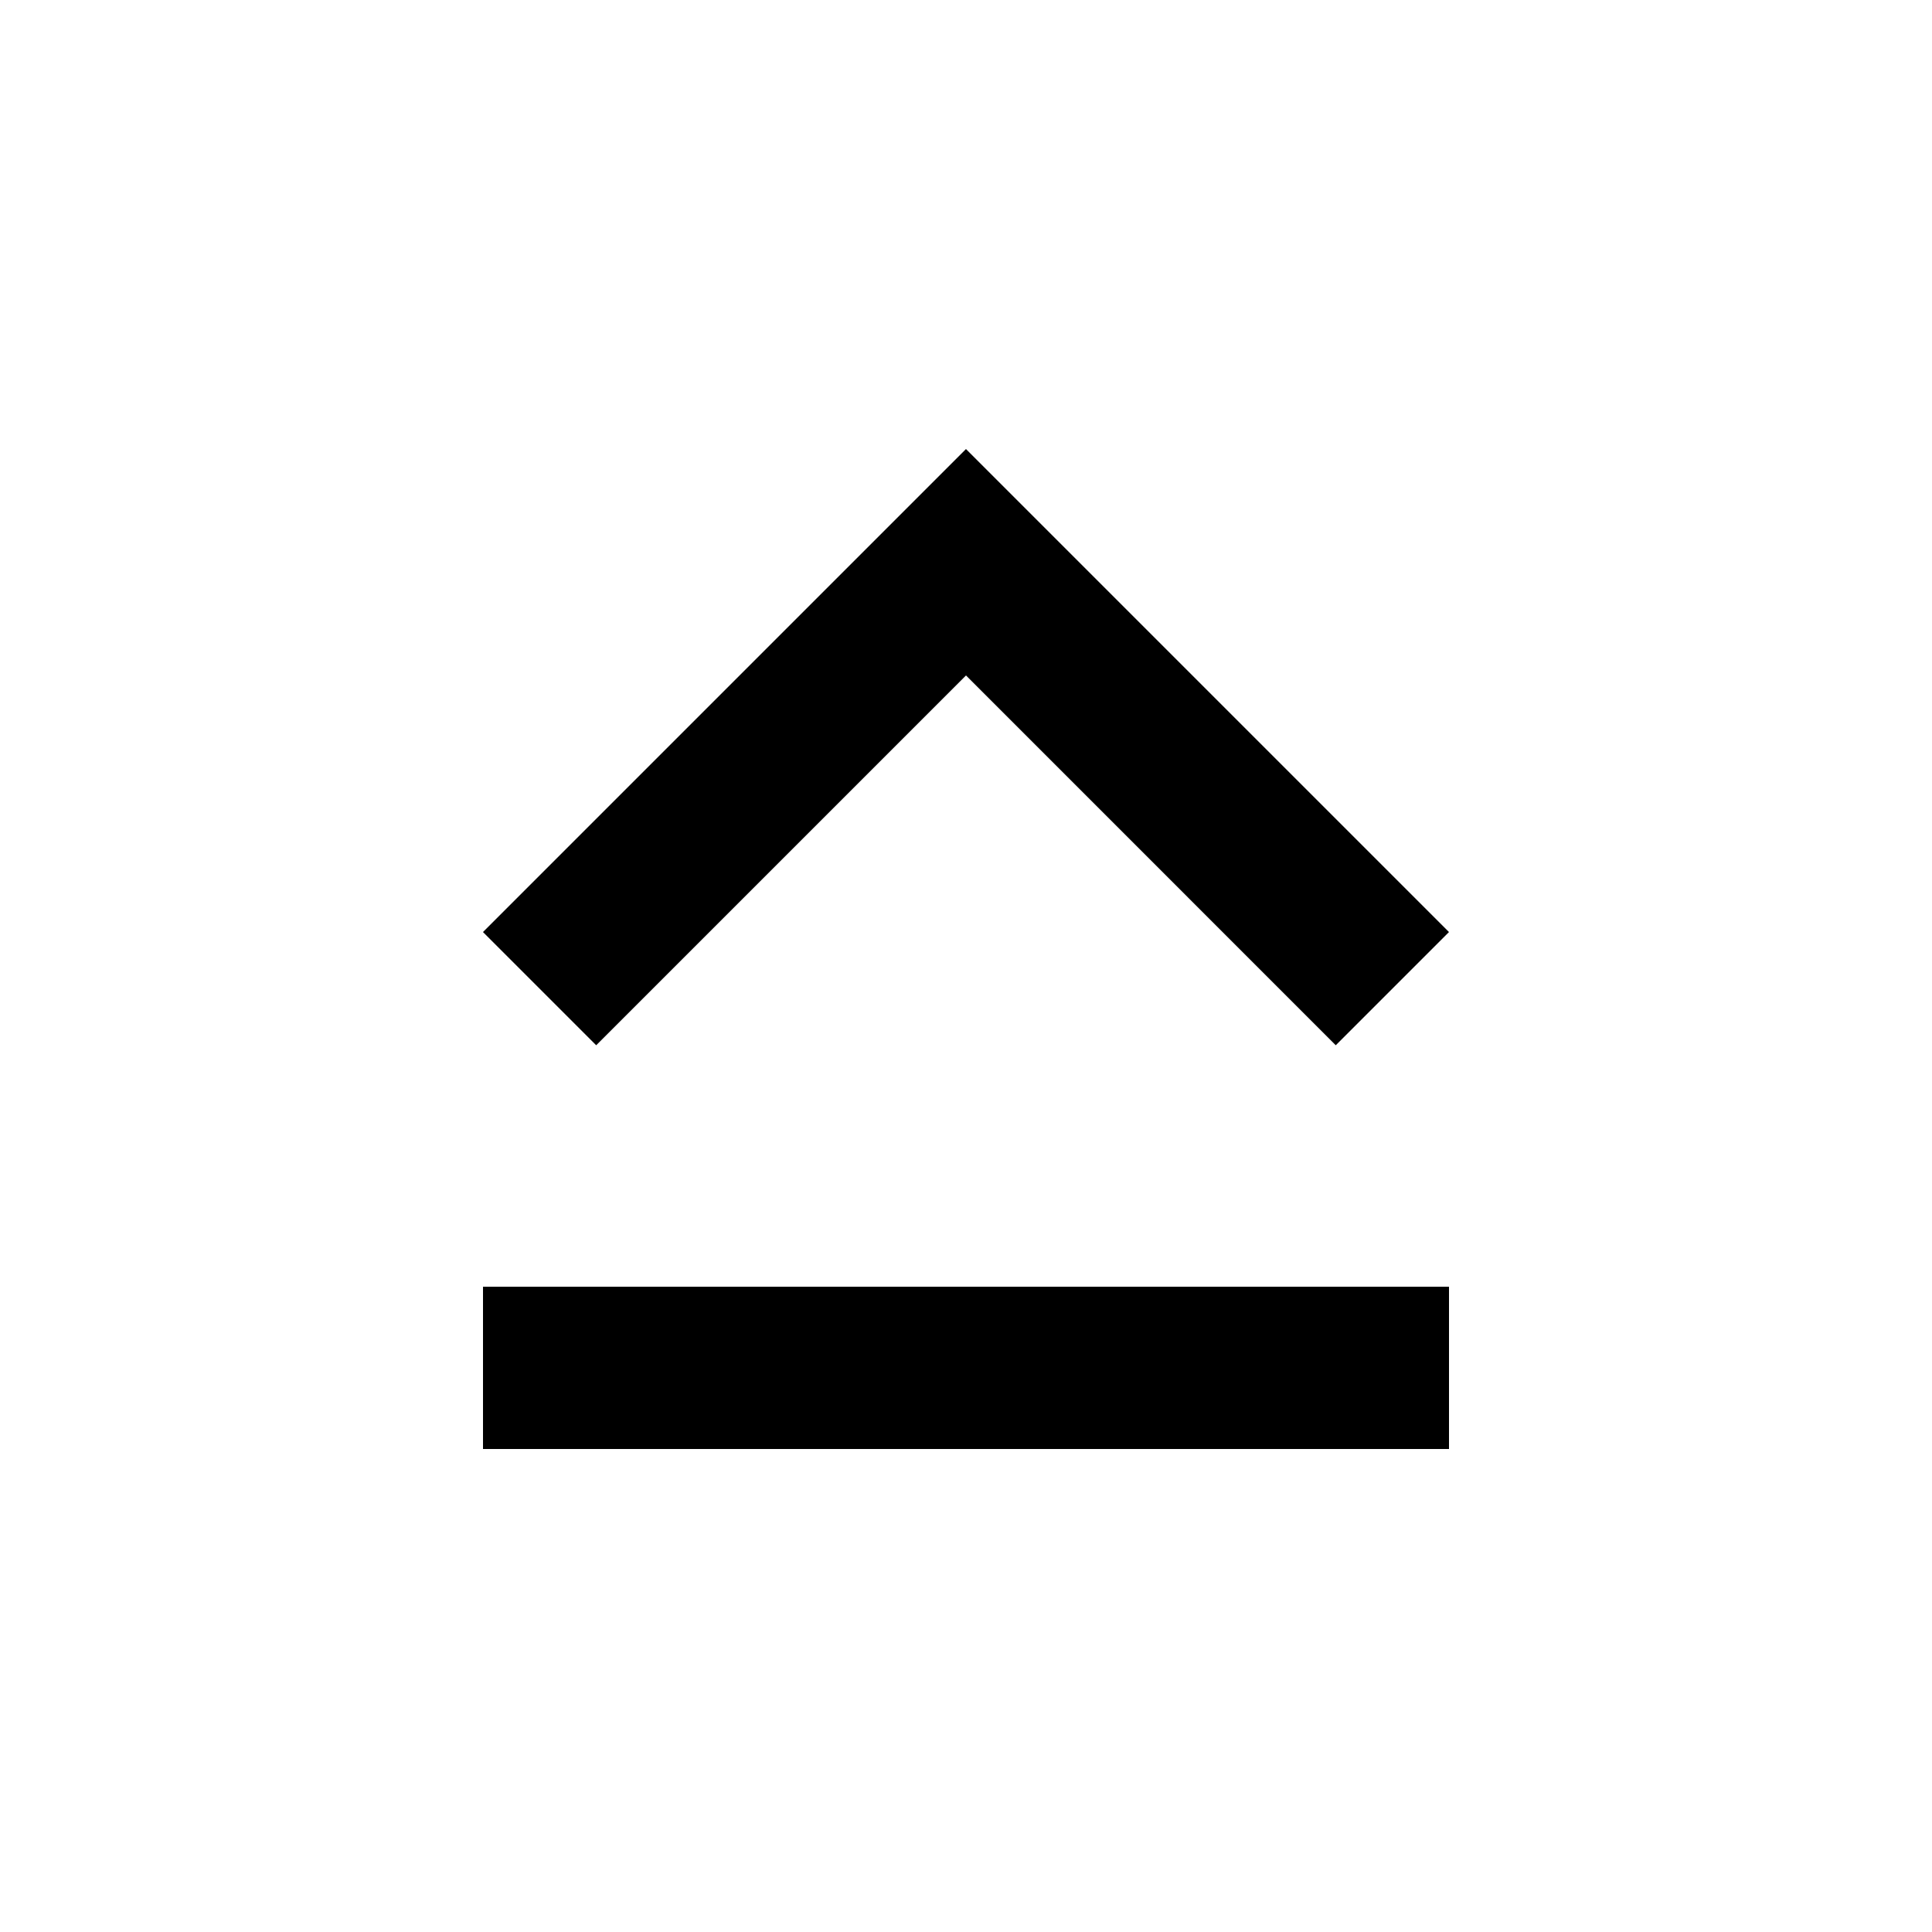 <?xml version="1.0" encoding="utf-8"?>
<!-- Generated by IcoMoon.io -->
<!DOCTYPE svg PUBLIC "-//W3C//DTD SVG 1.1//EN" "http://www.w3.org/Graphics/SVG/1.1/DTD/svg11.dtd">
<svg version="1.1" xmlns="http://www.w3.org/2000/svg" xmlns:xlink="http://www.w3.org/1999/xlink" width="80" height="80" viewBox="0 0 80 80">
<path d="M20 60v-6.719h40v6.719h-40zM40 27.969l-15.313 15.313-4.688-4.688 20-20 20 20-4.688 4.688z"></path>
</svg>
